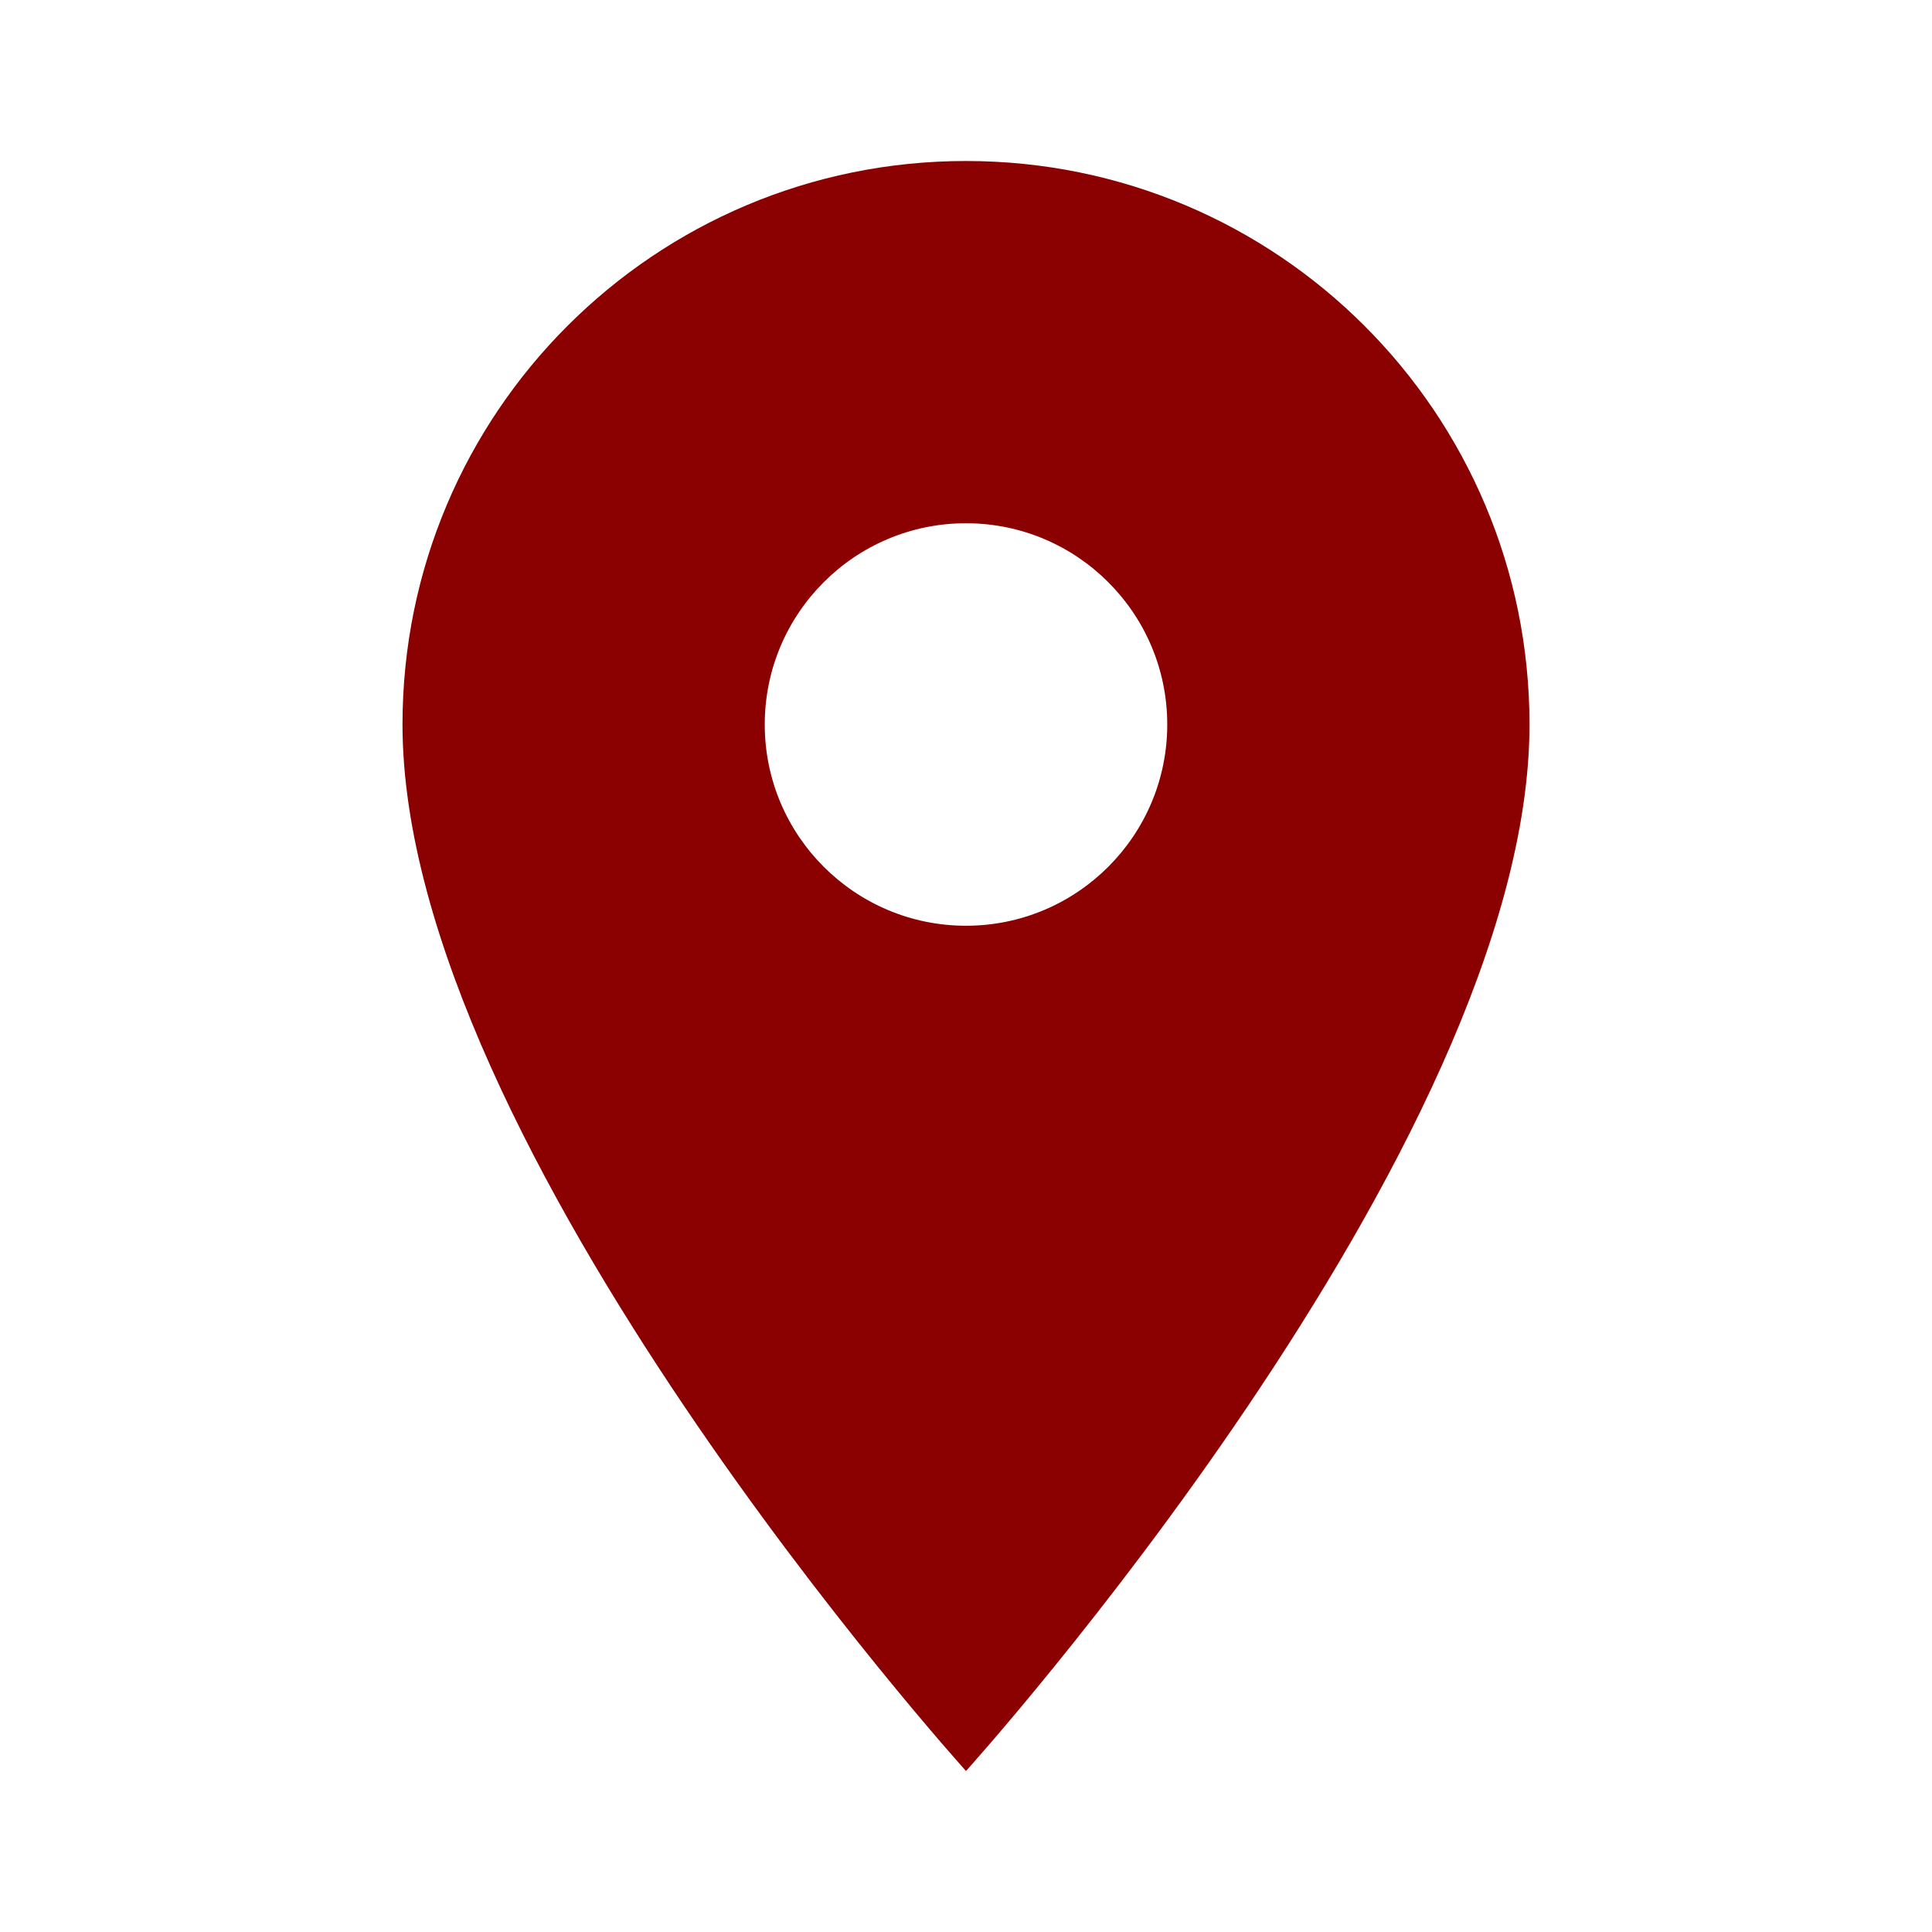 <svg
  xmlns="http://www.w3.org/2000/svg"
  width="24"
  height="24"
  viewBox="0 0 24 24"
  fill="darkred"
>
  <path
    d="M12 2C8.13 2 5 5.13 5 9c0 5.25 7 13 7 13s7-7.75 7-13c0-3.87-3.13-7-7-7zm0 9.5c-1.38 0-2.5-1.12-2.5-2.5s1.12-2.5 2.5-2.5 2.5 1.12 2.5 2.5-1.12 2.5-2.5 2.5z"
  />
  <path d="M0 0h24v24H0z" fill="none" />
</svg>
